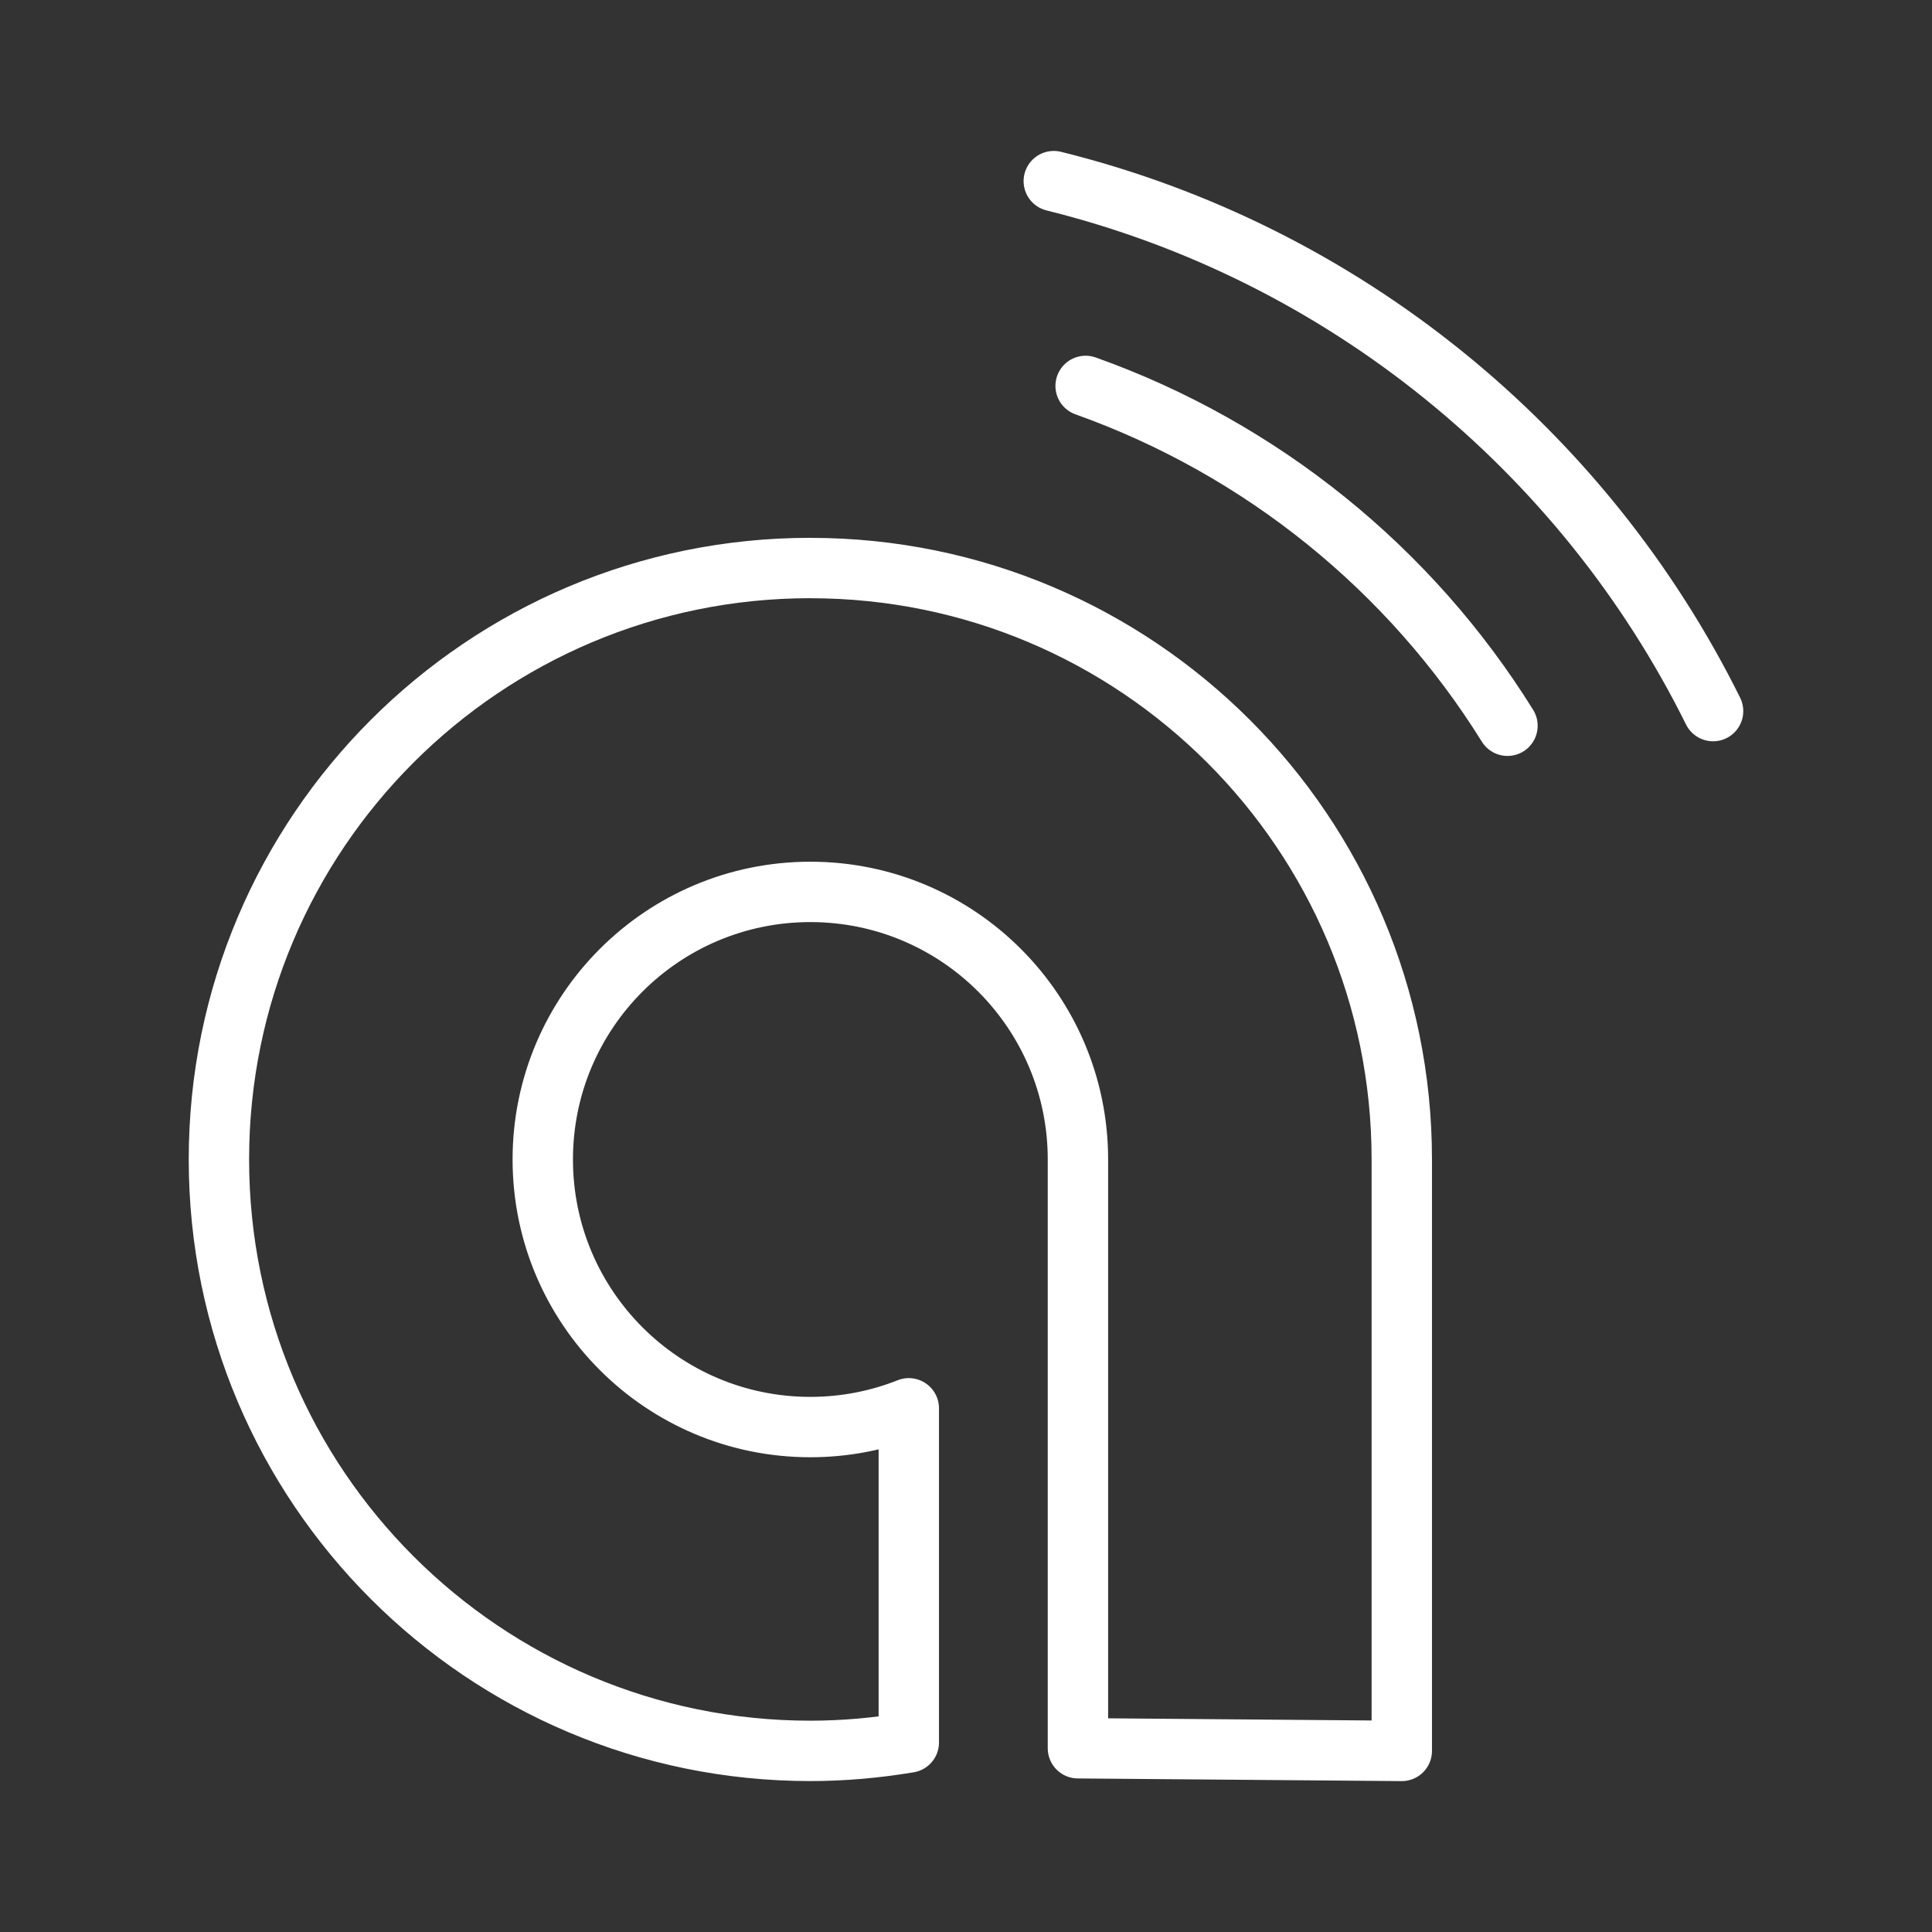 <ns0:svg xmlns:ns0="http://www.w3.org/2000/svg" id="a" viewBox="0 0 48 48" style="stroke-width:1.5px"><ns0:rect x="0" y="0" width="48" height="48" fill="#333333" stroke="none"/><ns0:defs style="stroke-width:1.5px"><ns0:style style="stroke-width:1.5px">.b{fill:none;stroke:#fff;stroke-linecap:round;stroke-linejoin:round;}</ns0:style></ns0:defs><ns0:path class="b" d="m26.972,9.588c4.379,1.561,8.068,4.561,10.481,8.443" style="stroke-width:1.5px" /><ns0:path class="b" d="m26.181,4.5c7.197,1.784,13.157,6.67,16.38,13.167" style="stroke-width:1.5px" /><ns0:path class="b" d="m20.133,14.112c-8.115,0-14.694,6.579-14.694,14.694s6.579,14.694,14.694,14.694c.834,0,1.65-.075,2.446-.208v-8.303c-.757.3-1.582.466-2.446.466-3.672,0-6.648-2.977-6.648-6.648s2.977-6.648,6.648-6.648,6.648,2.977,6.648,6.648v14.628l8.046.066v-14.694c0-8.115-6.579-14.694-14.694-14.694Z" style="stroke-width:1.5px" /></ns0:svg>